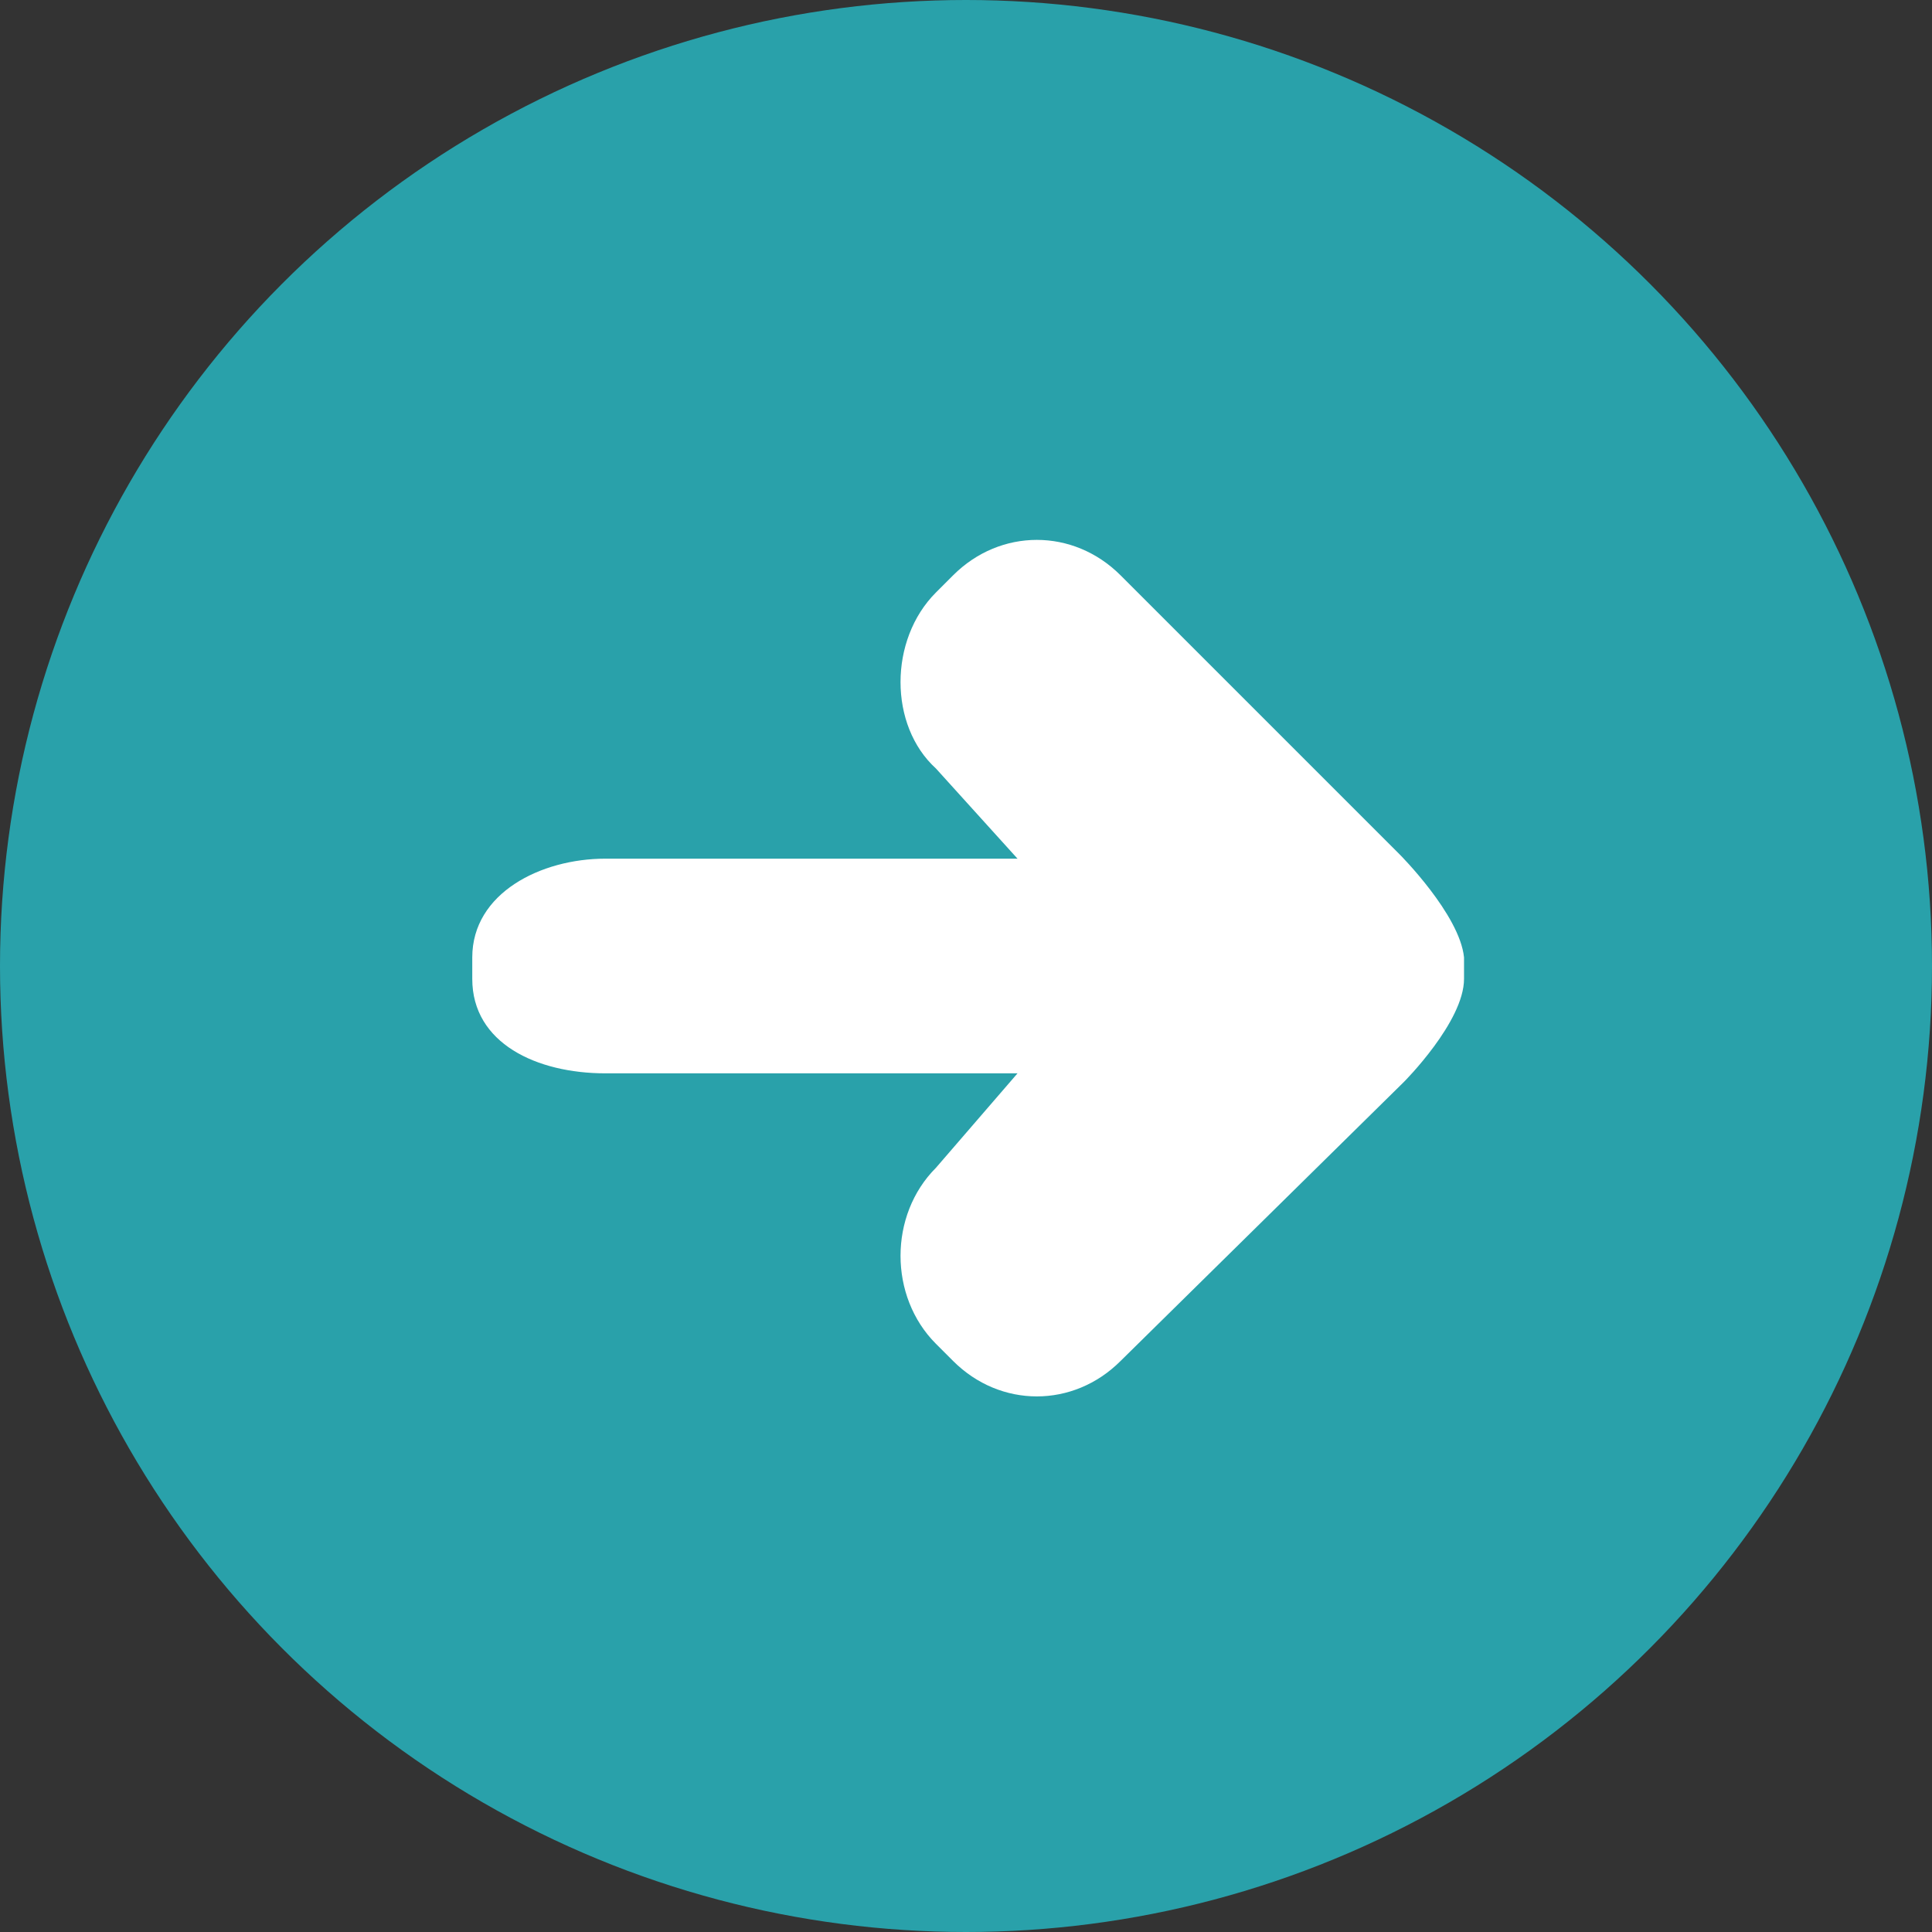 <svg id="Layer_1" xmlns="http://www.w3.org/2000/svg" viewBox="0 0 45 45">
    <rect x="0" y="0" width="45" height="45" fill="#333333" stroke="none"/>
    <style>.st0{fill:#29A1AA;} .st1{fill:#FFFFFF;}</style>
    <circle class="st0" cx="22.5" cy="22.5" r="22.5"/>
    <path class="st1"
          d="M32.6
          19.9l-6.5-6.5c-1.1-1.1-2.8-1.1-3.9
          0l-.4.4c-1.1 1.1-1.1 3.1
          0
          4.1l1.9 2.1h-9.6c-1.5
          0-3.1.8-3.1 2.3v.5c0
          1.5 1.5 2.2
          3.1 2.2h9.6l-1.9 2.2c-1.1
          1.1-1.1 3 0 4.1l.4.4c1.1
          1.1 2.8 1.1 3.9 0l6.6-6.5s1.4-1.4
          1.4-2.4v-.5c-.1-1-1.5-2.4-1.5-2.4z"/>
</svg>